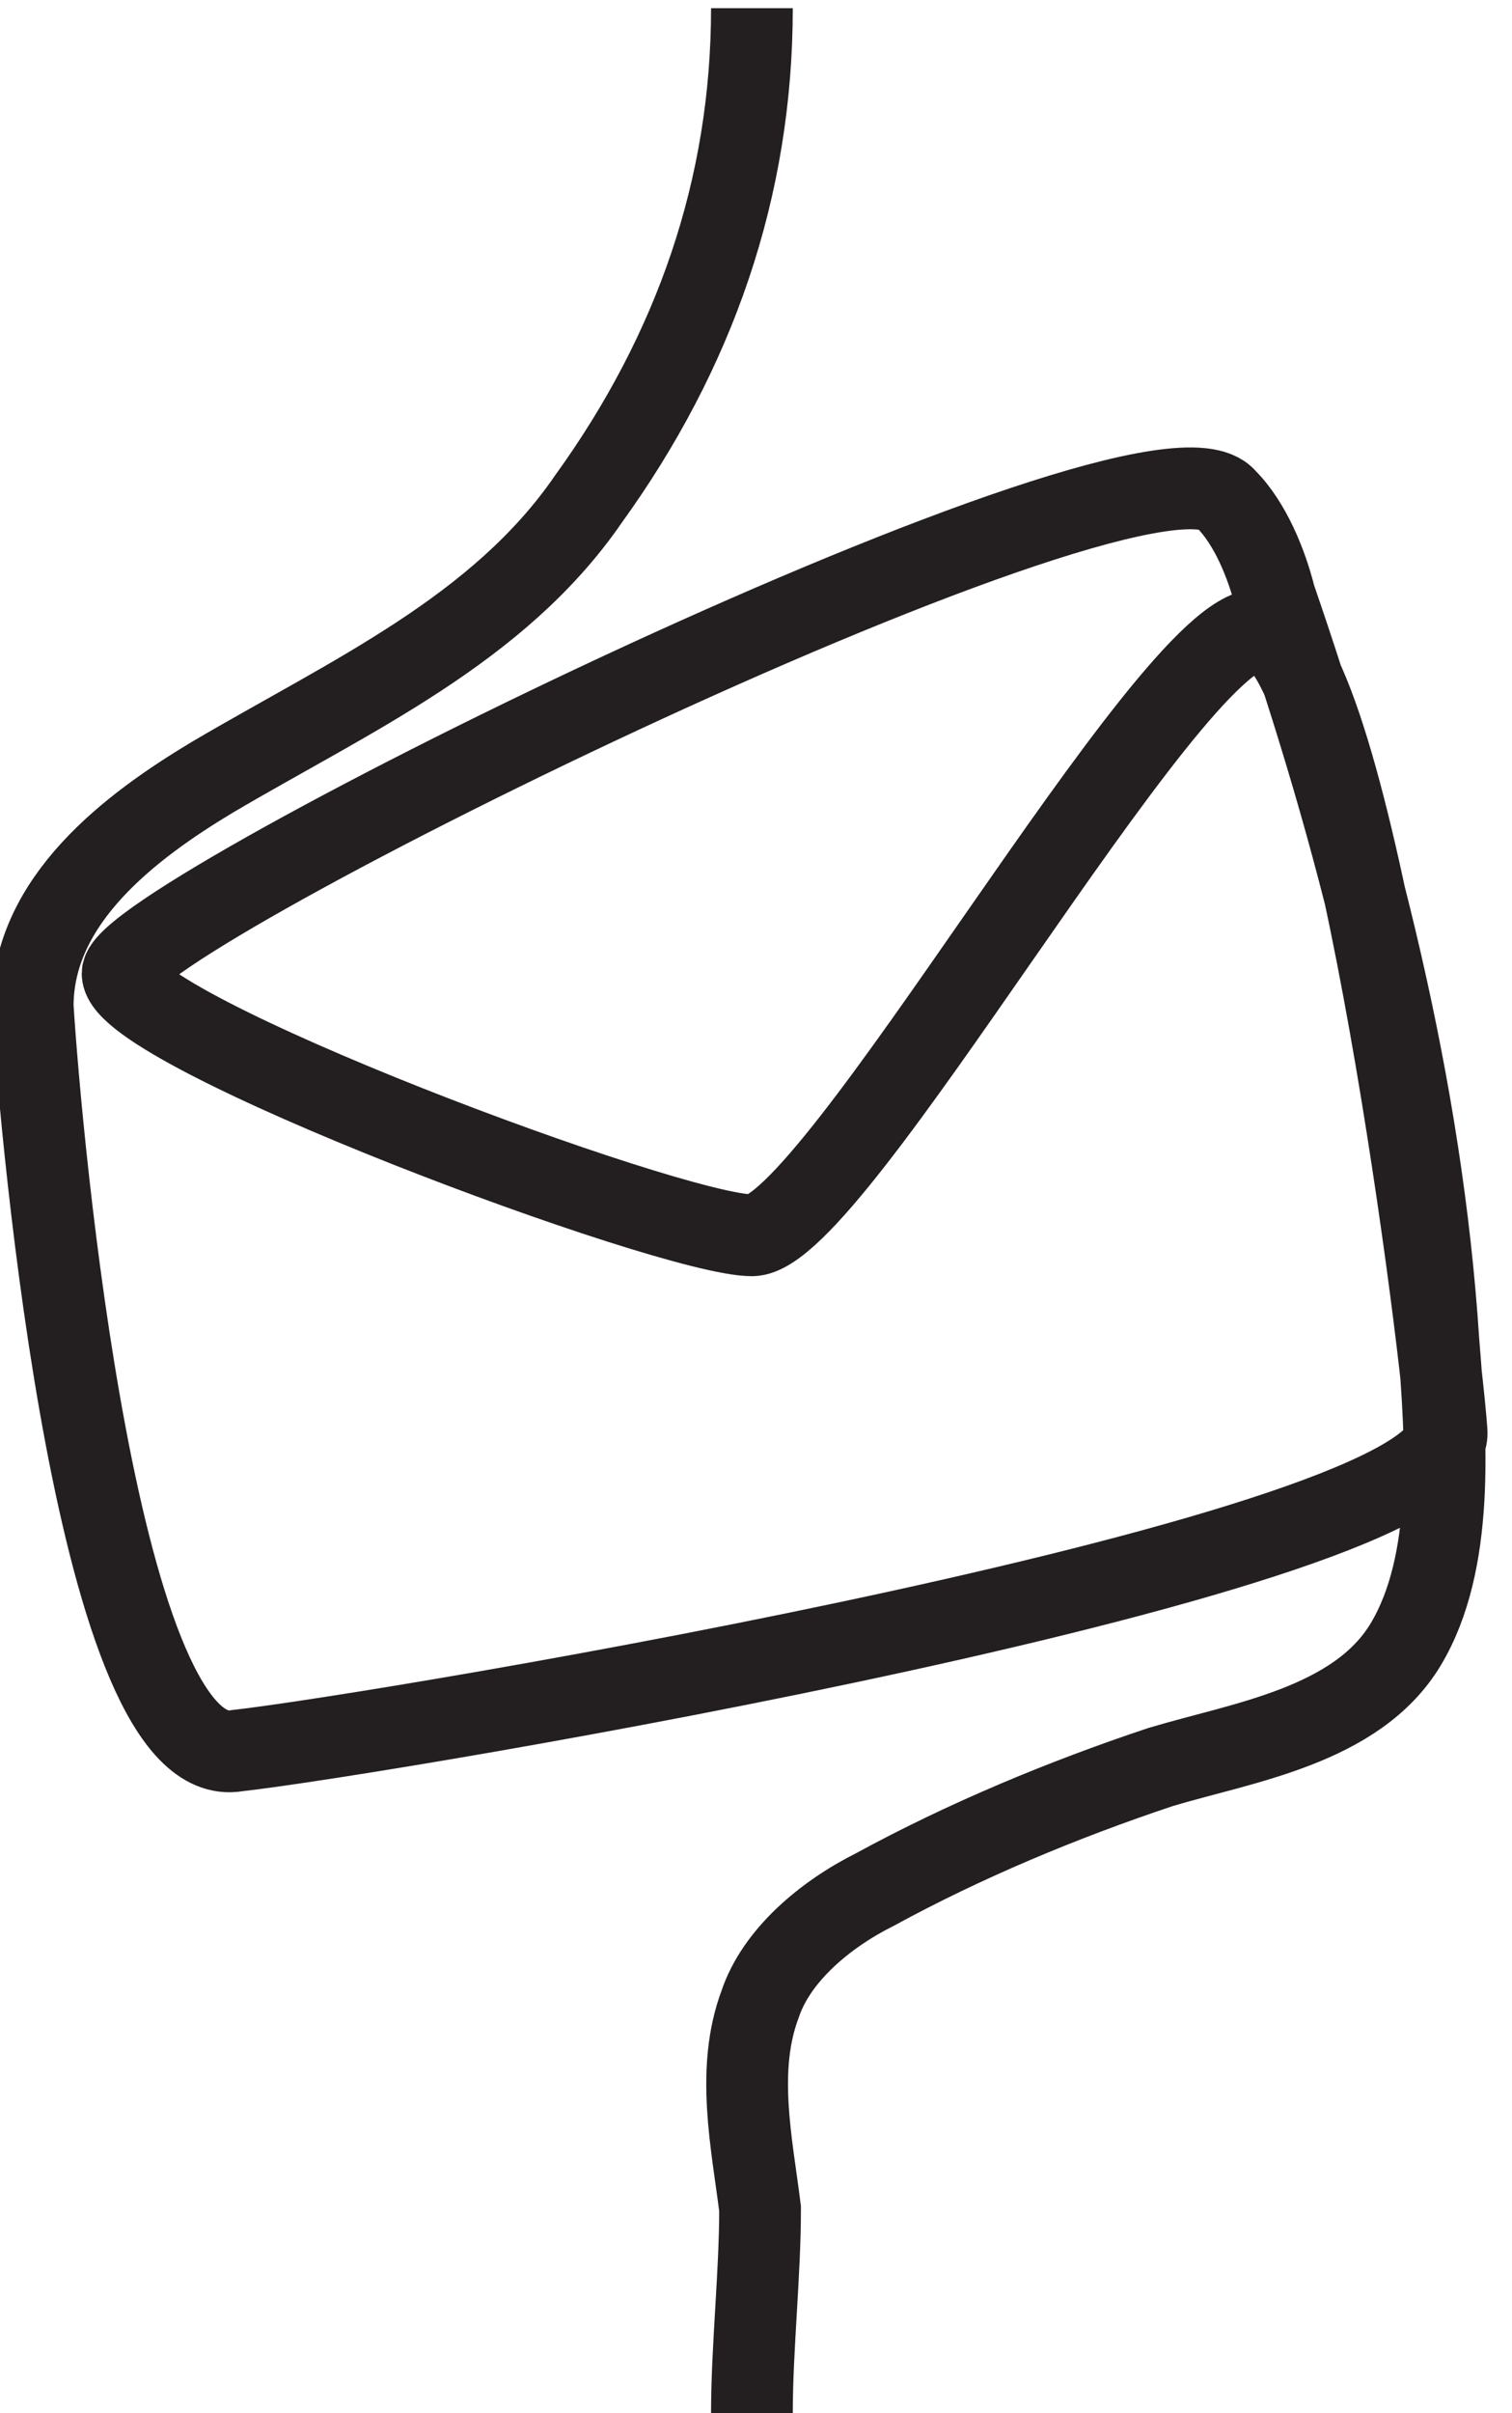 <?xml version="1.0" encoding="utf-8"?>
<!-- Generator: Adobe Illustrator 24.1.0, SVG Export Plug-In . SVG Version: 6.00 Build 0)  -->
<svg version="1.1" id="Layer_1" xmlns="http://www.w3.org/2000/svg" xmlns:xlink="http://www.w3.org/1999/xlink" x="0px" y="0px"
	 viewBox="0 0 18.5 29.5" style="enable-background:new 0 0 18.5 29.5;" xml:space="preserve">
<style type="text/css">
	.st0{opacity:0;fill:none;stroke:#231F20;stroke-width:1.000000e-02;stroke-miterlimit:10;}
	.st1{fill:none;stroke:#231F20;stroke-miterlimit:10;}
</style>
<line class="st0" x1="9.2" y1="0" x2="9.2" y2="29.5"/>
<rect x="0.1" y="0" class="st0" width="18.3" height="29.5"/>
<line class="st0" x1="9.2" y1="0" x2="9.2" y2="29.5"/>
<path class="st1" d="M9.2,29.5c0-0.8,0.1-1.7,0.1-2.5c-0.1-0.8-0.3-1.7,0-2.5c0.2-0.6,0.8-1.1,1.4-1.4c1.1-0.6,2.3-1.1,3.5-1.5
	c1-0.3,2.4-0.5,3-1.5c0.6-1,0.5-2.5,0.4-3.7c-0.2-3.1-1-6.2-2-9.1c-0.1-0.4-0.3-0.9-0.6-1.2c-0.9-1.1-13.5,5.1-13.5,5.8
	c0,0.7,6.7,3.2,7.7,3.2s5.1-7.4,6.2-7.4s2.2,8.4,2.3,9.8c0.1,1.5-13,3.7-14.8,3.9c-1.7,0.3-2.4-7.5-2.5-9.1c0-1.3,1.2-2.2,2.2-2.8
	c1.7-1,3.5-1.8,4.6-3.4c1.3-1.8,2-3.8,2-6"/>
</svg>
